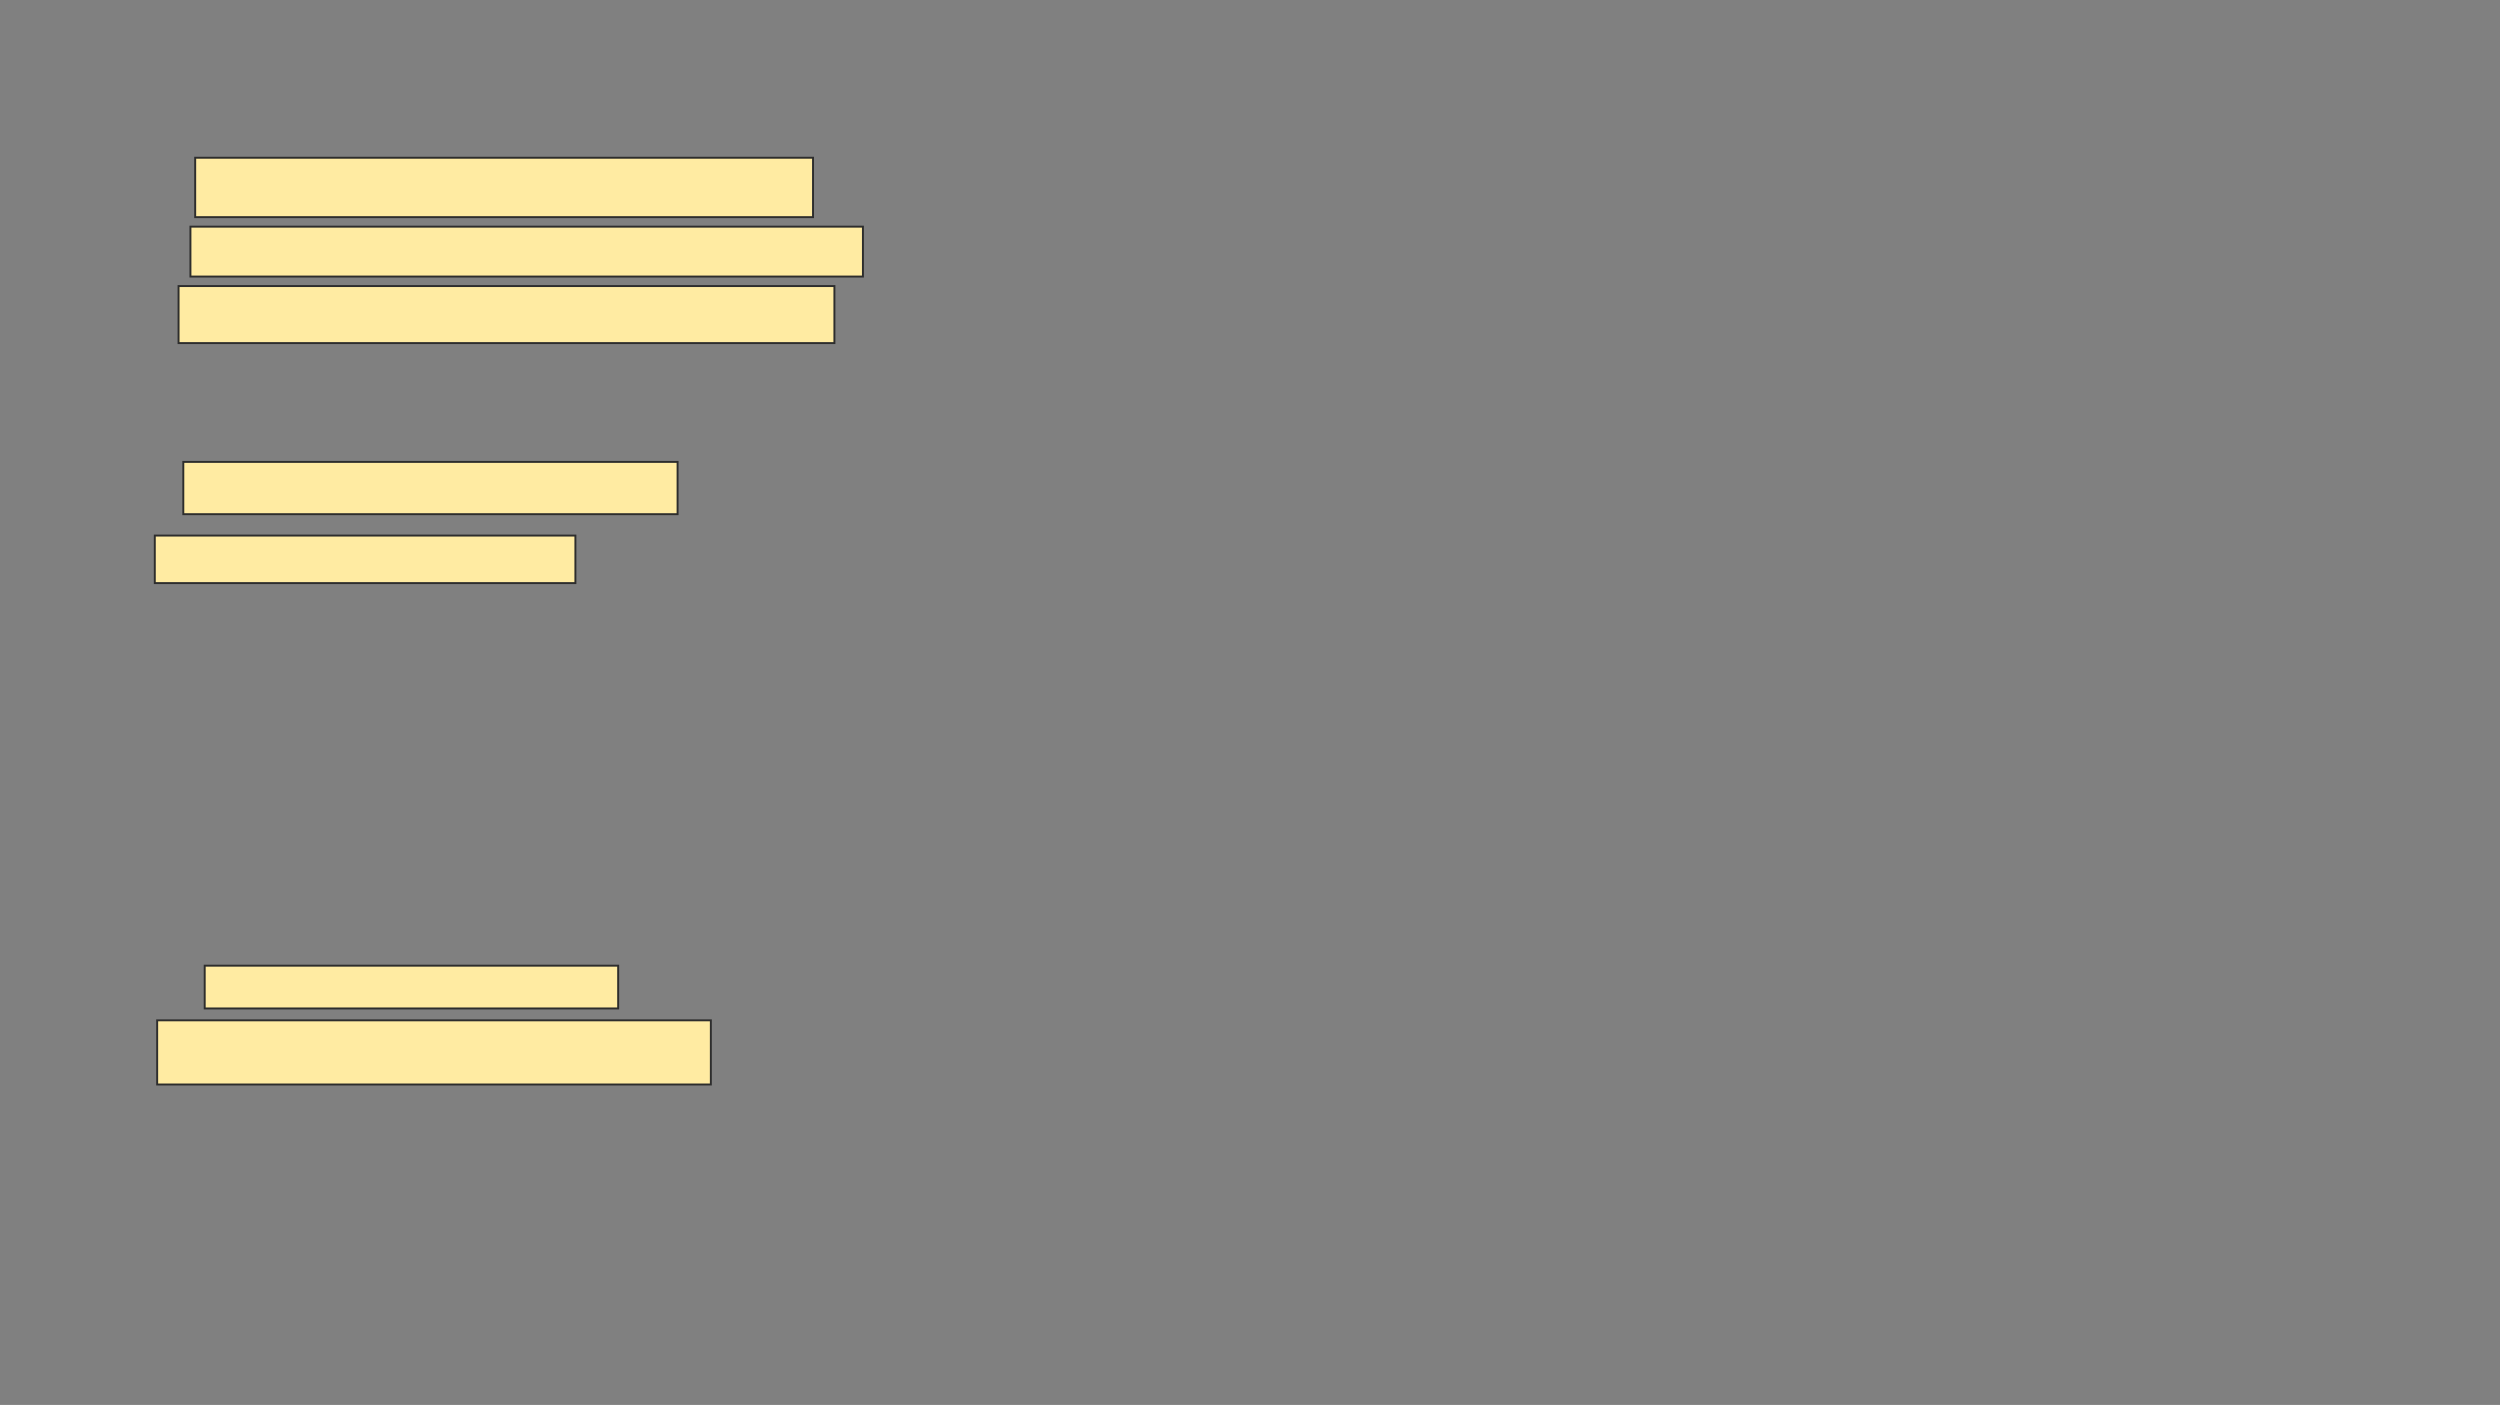 <svg xmlns="http://www.w3.org/2000/svg" width="1283" height="721">
 <rect width="100%" height="100%" fill="#808080" stroke="none"/>
 <!-- Created with Image Occlusion Enhanced -->
 <g>
  <title>Labels</title>
 </g>
 <g>
  <title>Masks</title>
  <g id="c053f2285f444f3fb35b4dccf5093140-ao-1">
   <rect height="30.488" width="317.073" y="80.951" x="100.171" stroke="#2D2D2D" fill="#FFEBA2"/>
   <rect height="25.61" width="345.122" y="116.317" x="97.732" stroke="#2D2D2D" fill="#FFEBA2"/>
   <rect height="29.268" width="336.585" y="146.805" x="91.634" stroke="#2D2D2D" fill="#FFEBA2"/>
  </g>
  <g id="c053f2285f444f3fb35b4dccf5093140-ao-2">
   <rect height="26.829" width="253.659" y="237.049" x="94.073" stroke="#2D2D2D" fill="#FFEBA2"/>
   <rect height="24.39" width="215.854" y="274.854" x="79.439" stroke="#2D2D2D" fill="#FFEBA2"/>
  </g>
  
  <g id="c053f2285f444f3fb35b4dccf5093140-ao-4">
   <rect height="21.951" width="212.195" y="495.585" x="105.049" stroke="#2D2D2D" fill="#FFEBA2"/>
   <rect height="32.927" width="284.146" y="523.634" x="80.658" stroke="#2D2D2D" fill="#FFEBA2"/>
  </g>
 </g>
</svg>